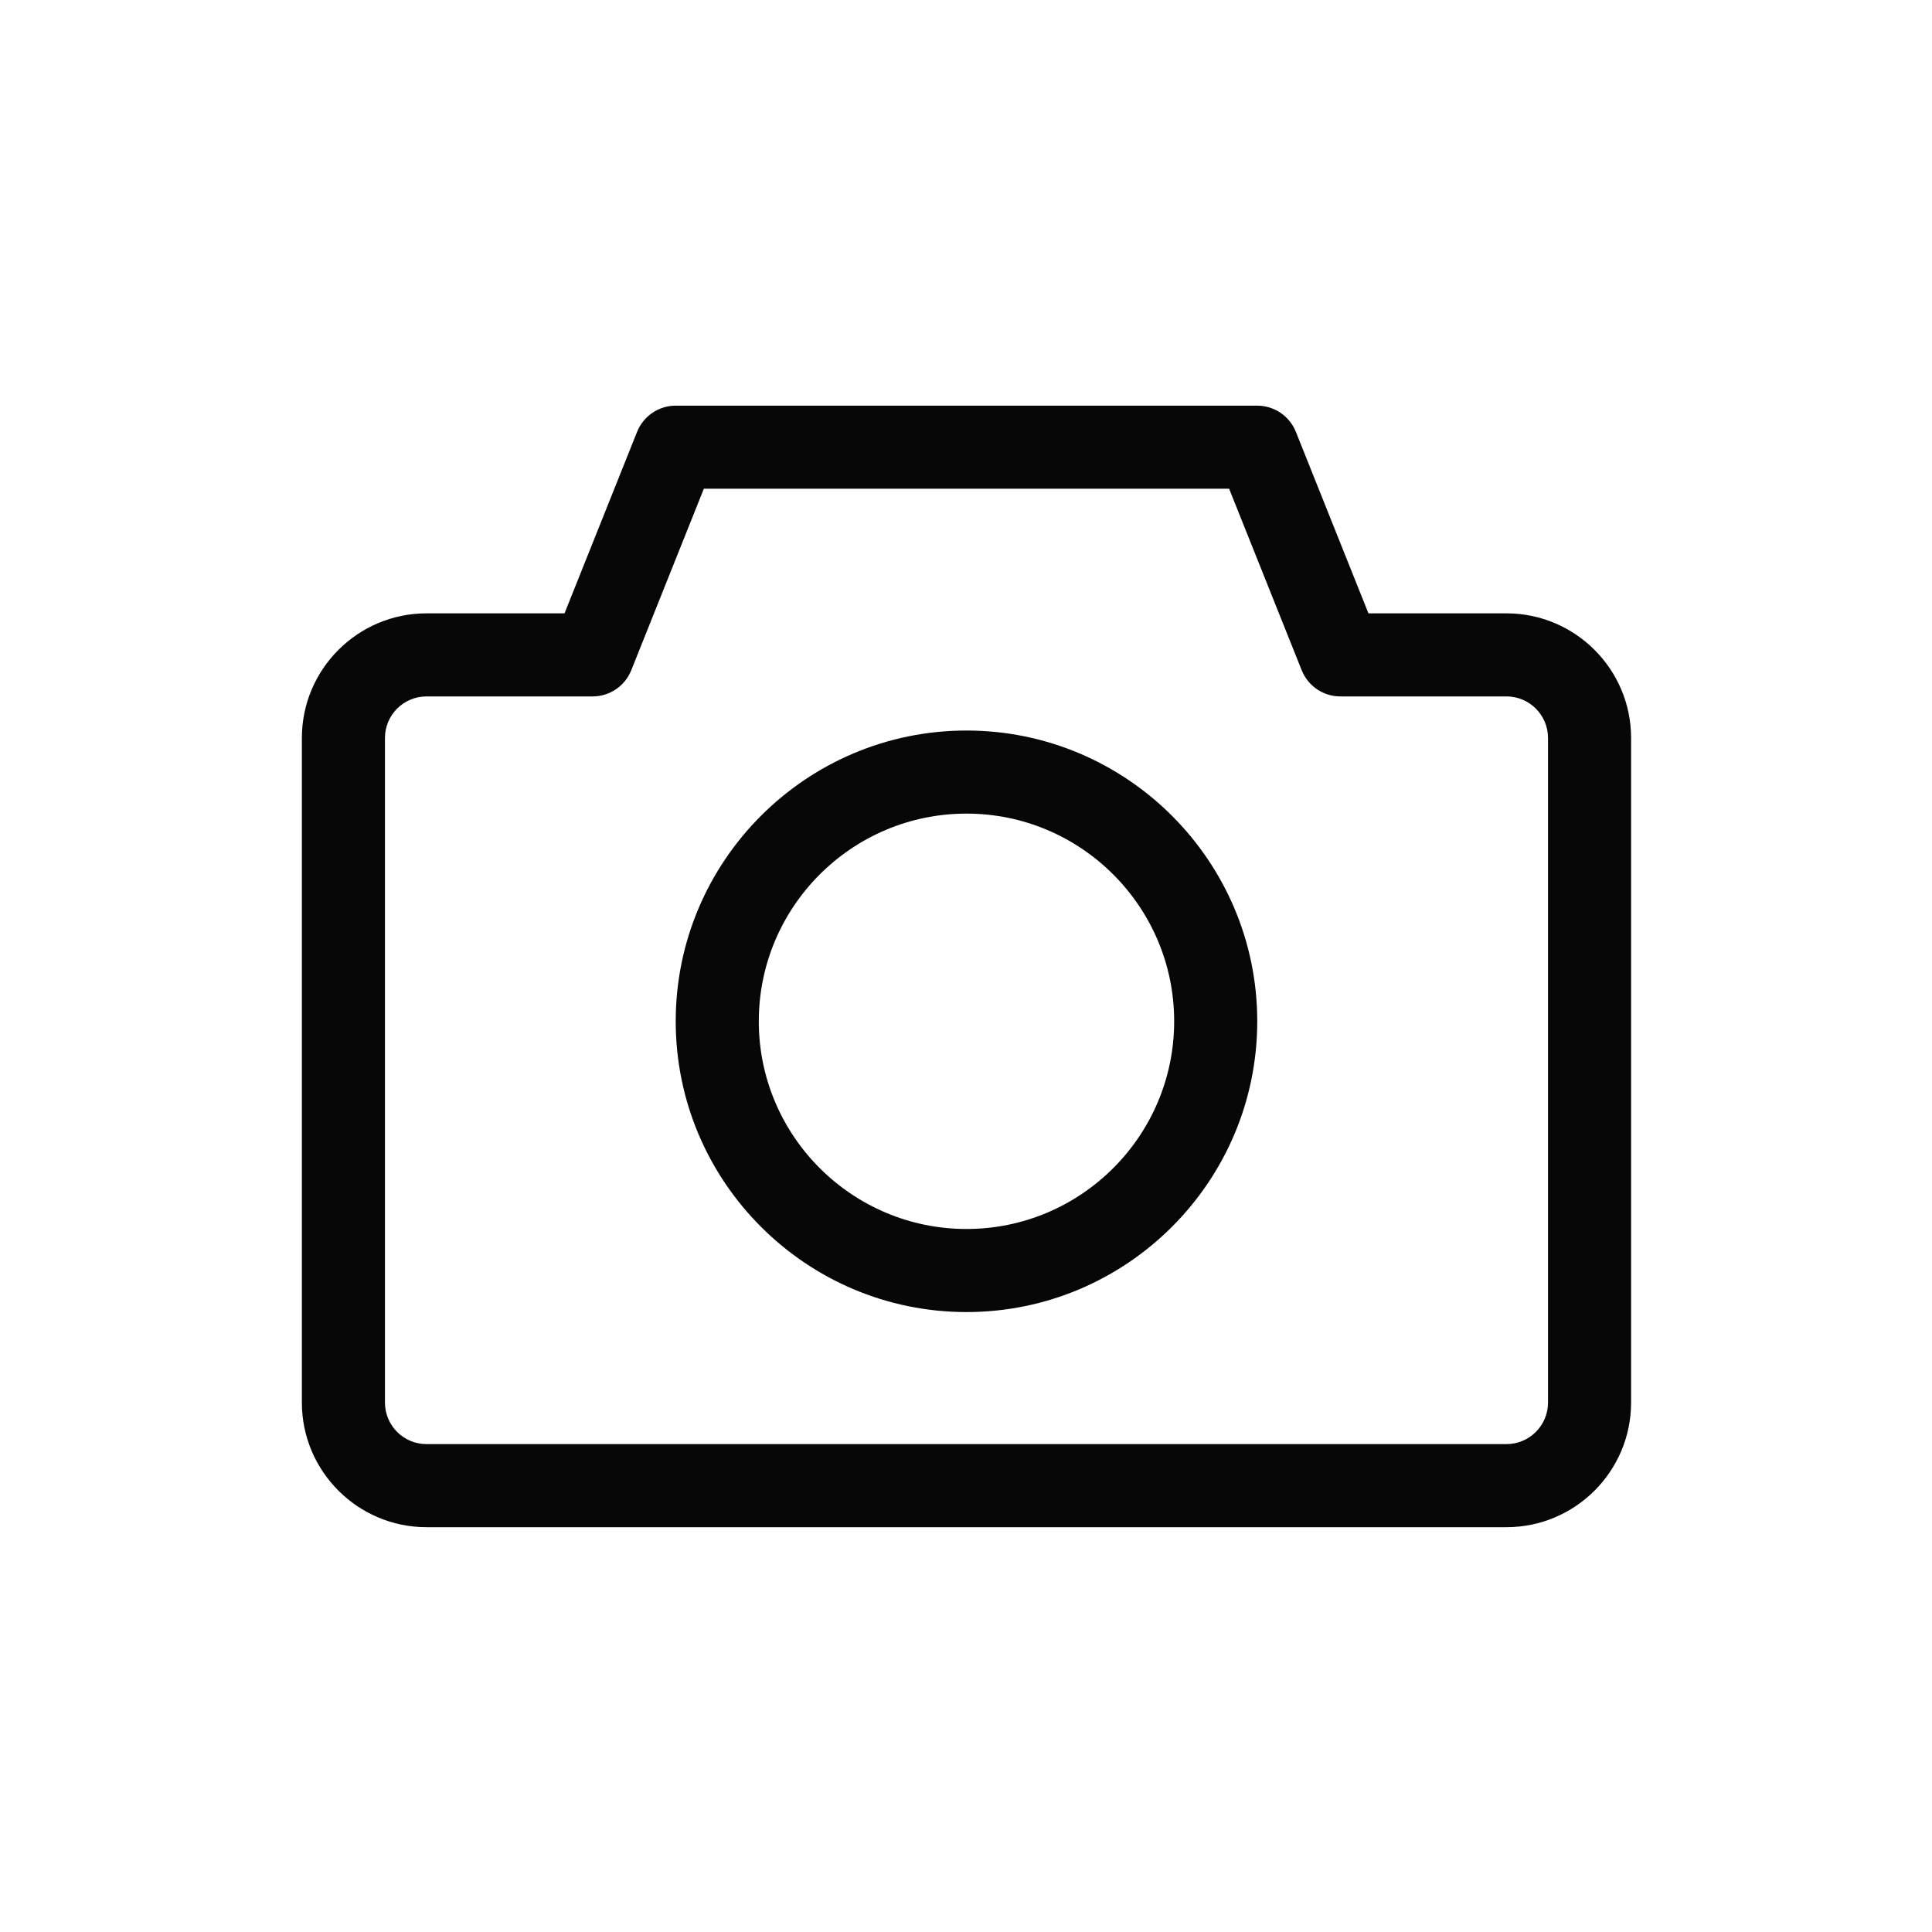 <?xml version="1.0" encoding="utf-8"?>
<svg xmlns="http://www.w3.org/2000/svg" height="32" width="32" viewBox="0 0 32 32">
  <g>
    <path id="path1" transform="rotate(0,16,16) translate(5,6.719) scale(0.688,0.688)  " fill="#070707" d="M16,9.821C13.243,9.821 11,12.064 11,14.821 11,17.578 13.243,19.821 16,19.821 18.757,19.821 21,17.578 21,14.821 21,12.064 18.757,9.821 16,9.821z M16,7.821C19.859,7.821 23,10.961 23,14.821 23,18.681 19.859,21.821 16,21.821 12.141,21.821 9,18.681 9,14.821 9,10.961 12.141,7.821 16,7.821z M9.677,2L7.929,6.372C7.776,6.751,7.409,7,7,7L3,7C2.448,7,2,7.449,2,8L2,24C2,24.551,2.448,25,3,25L29,25C29.552,25,30,24.551,30,24L30,8C30,7.449,29.552,7,29,7L25,7C24.591,7,24.224,6.751,24.071,6.372L22.323,2z M9,0L23,0C23.409,0,23.776,0.249,23.929,0.628L25.677,5 29,5C30.654,5,32,6.346,32,8L32,24C32,25.654,30.654,27,29,27L3,27C1.346,27,0,25.654,0,24L0,8C0,6.346,1.346,5,3,5L6.323,5 8.071,0.628C8.224,0.249,8.591,0,9,0z" />
  </g>
</svg>

